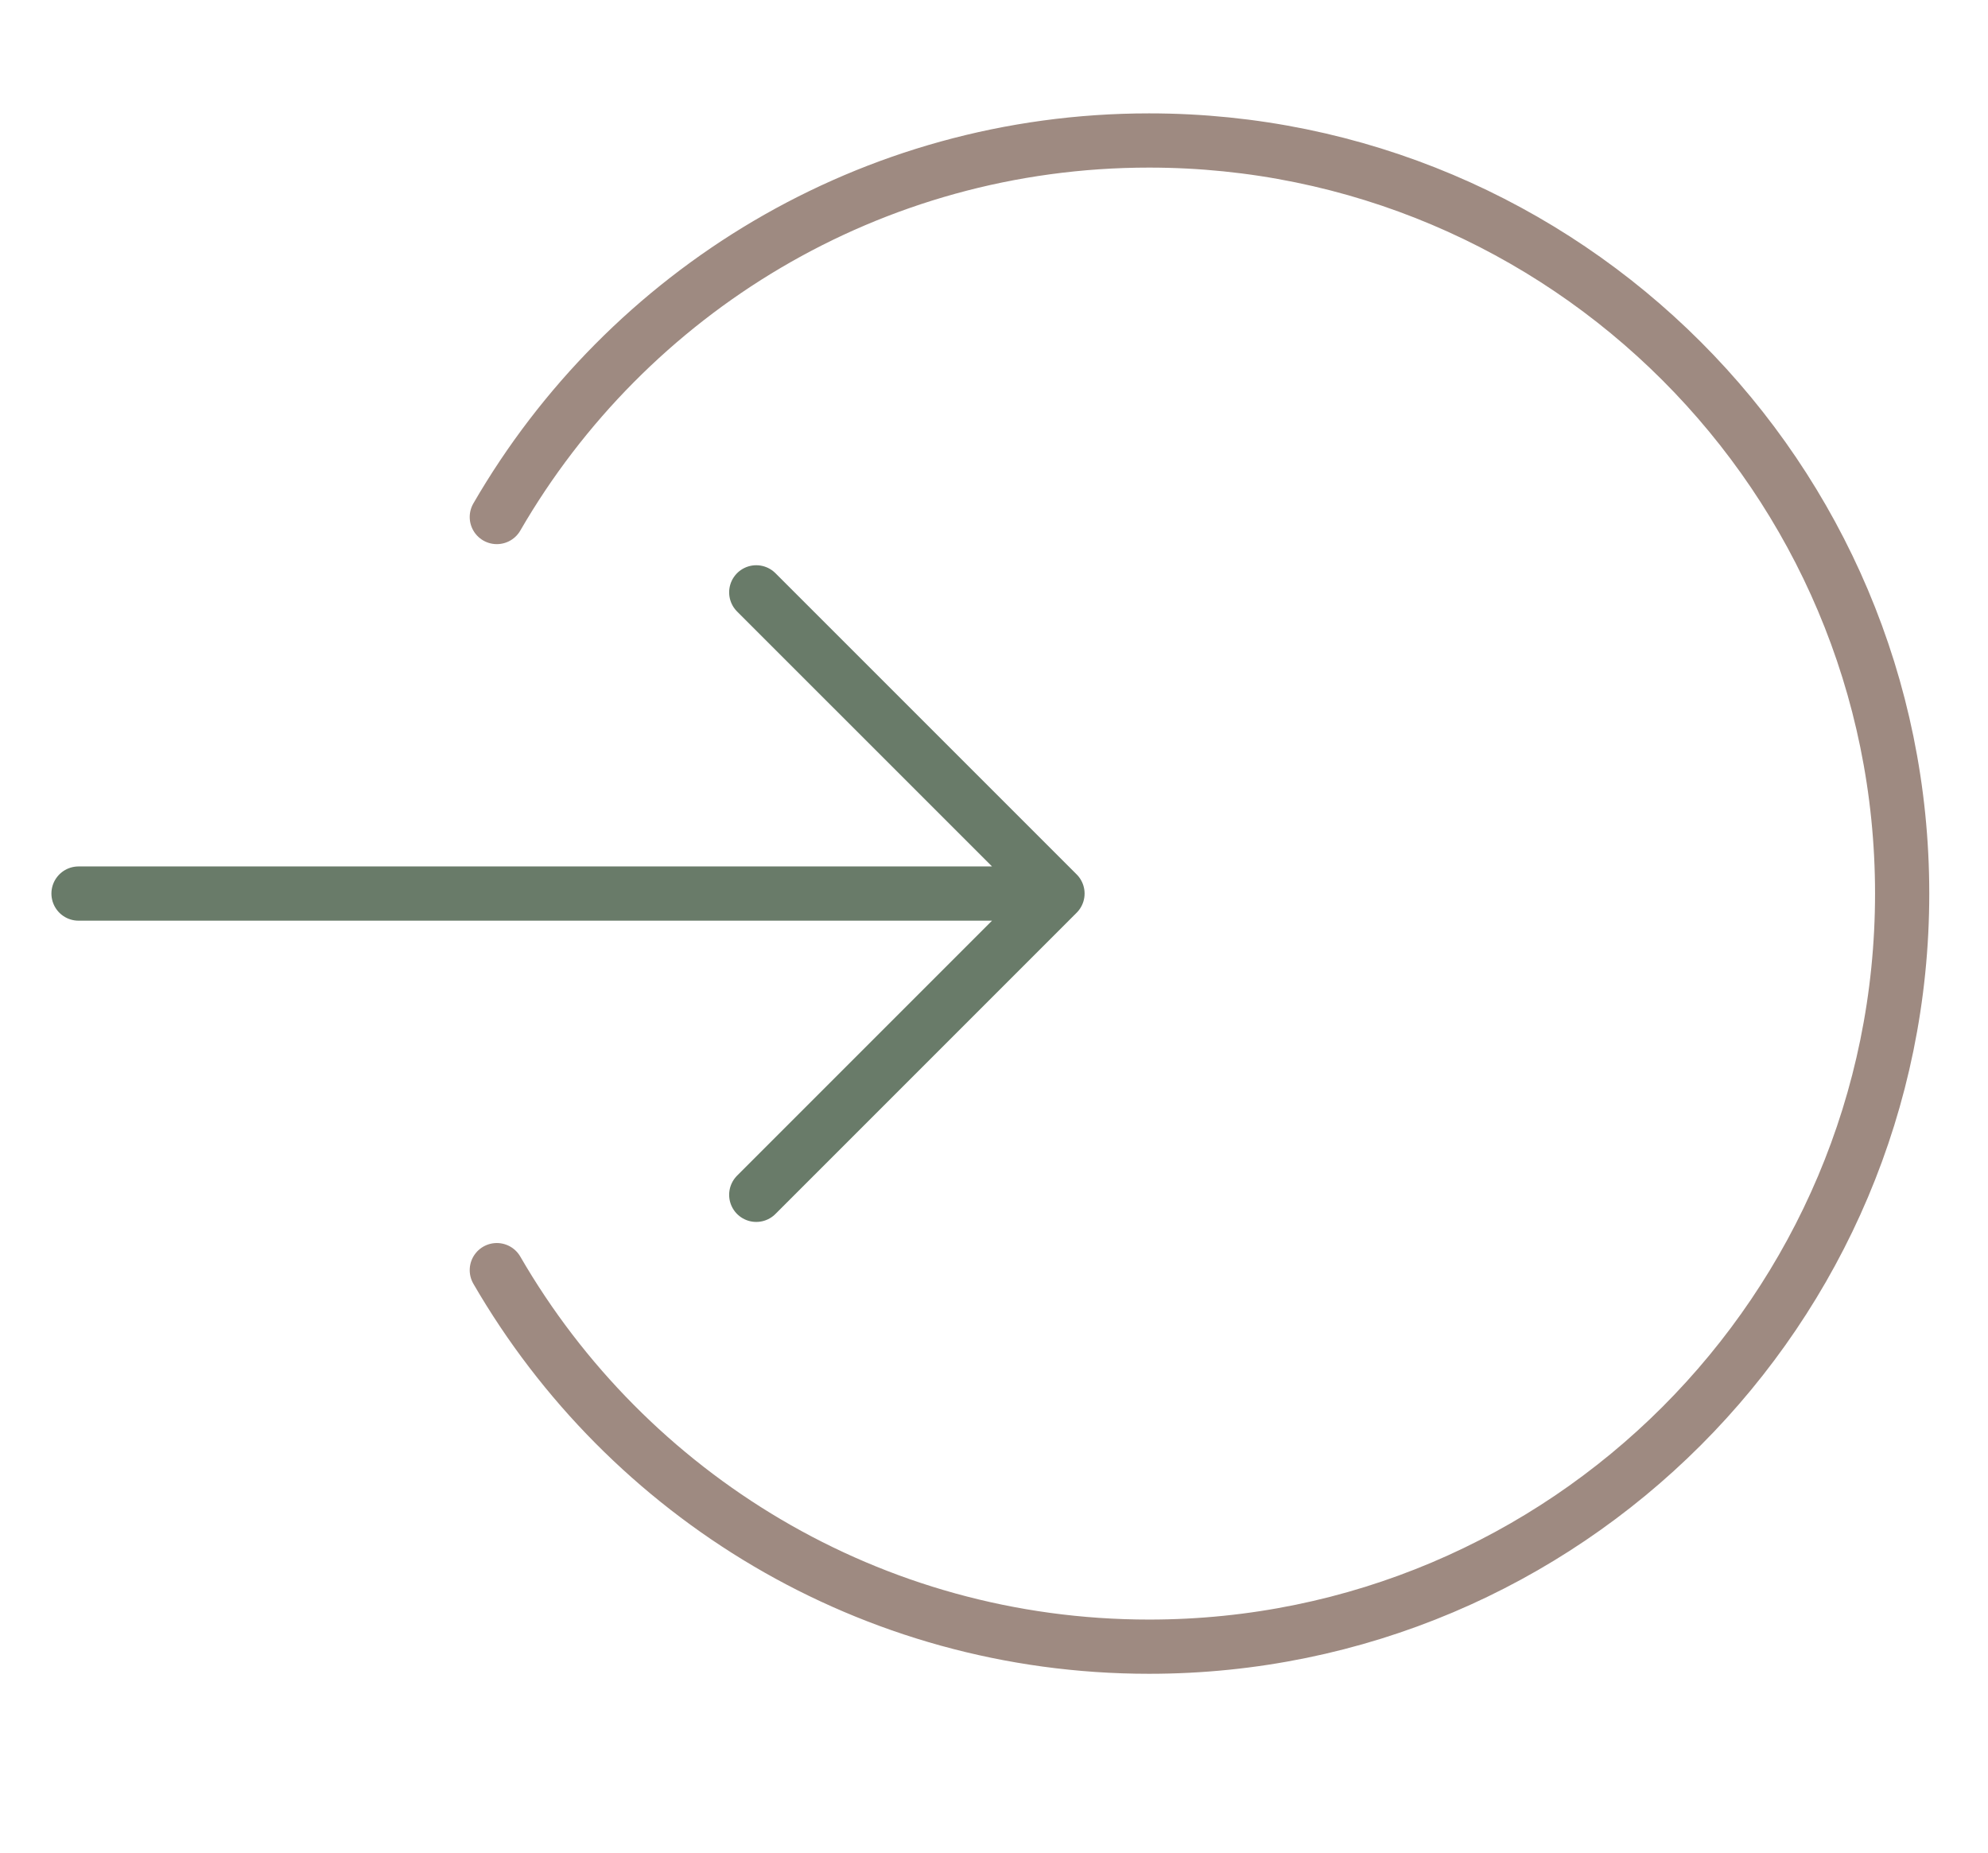 <svg width="44" height="41" viewBox="0 0 44 41" fill="none" xmlns="http://www.w3.org/2000/svg">
<path d="M10.996 11.442C13.878 6.46 19.264 3.109 25.433 3.109C34.638 3.109 42.1 10.571 42.1 19.775C42.1 28.98 34.638 36.442 25.433 36.442C19.264 36.442 13.878 33.09 10.996 28.109" stroke="#9E8A81" stroke-width="1.2" stroke-linecap="round" stroke-linejoin="round"/>
<path d="M16.738 13.109L23.405 19.775M23.405 19.775L16.738 26.442M23.405 19.775H1.738" stroke="#697B69" stroke-width="1.2" stroke-linecap="round" stroke-linejoin="round"/>
</svg>

